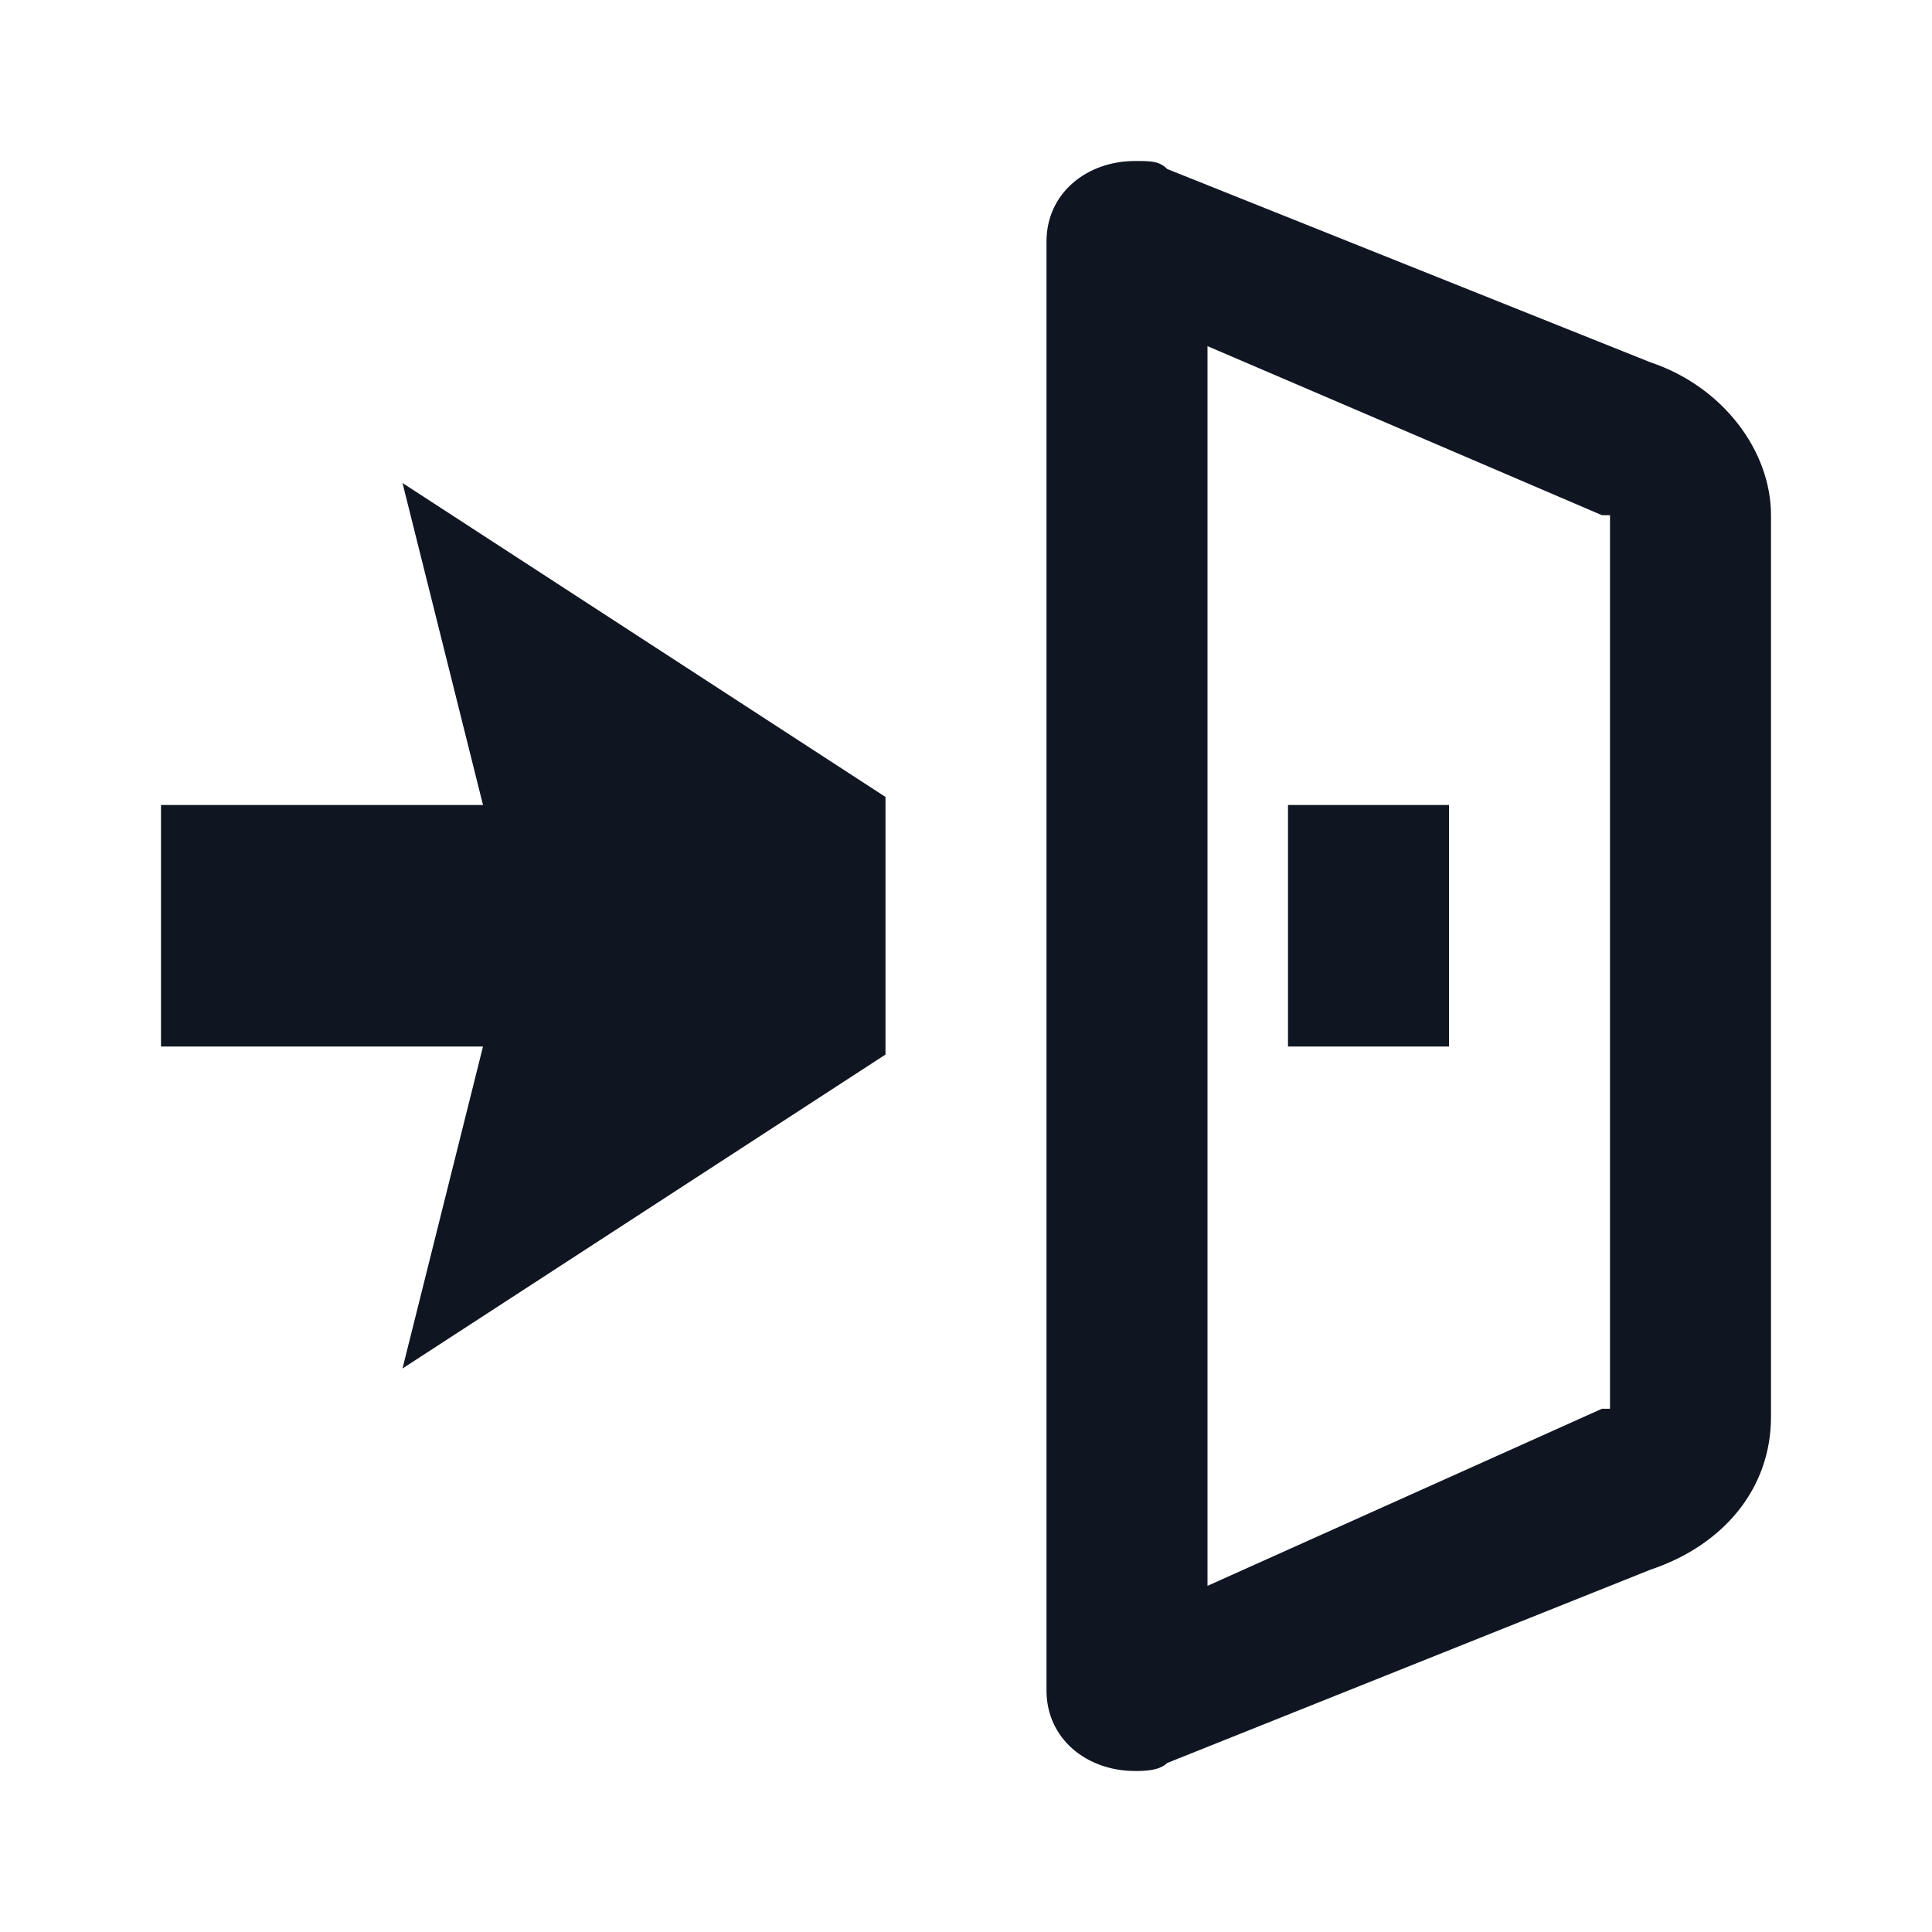 <svg width="24" height="24" viewBox="0 0 24 24" fill="none" xmlns="http://www.w3.org/2000/svg">
<path d="M15 4.3L19.9 6.4H20V17.5C20 17.5 20 17.5 19.9 17.5L15 19.7V4.3ZM14.1 2C13.5 2 13 2.4 13 3V21C13 21.6 13.5 22 14.1 22C14.2 22 14.4 22 14.5 21.9L20.5 19.5C21.4 19.2 22 18.5 22 17.6V6.4C22 5.6 21.4 4.8 20.5 4.5L14.5 2.1C14.4 2 14.3 2 14.1 2ZM18 10H16V13H18V10ZM11 13.1V9.9L5 6L6 10H2V13H6L5 17L11 13.1Z" fill="#0F1621"/>
</svg>
